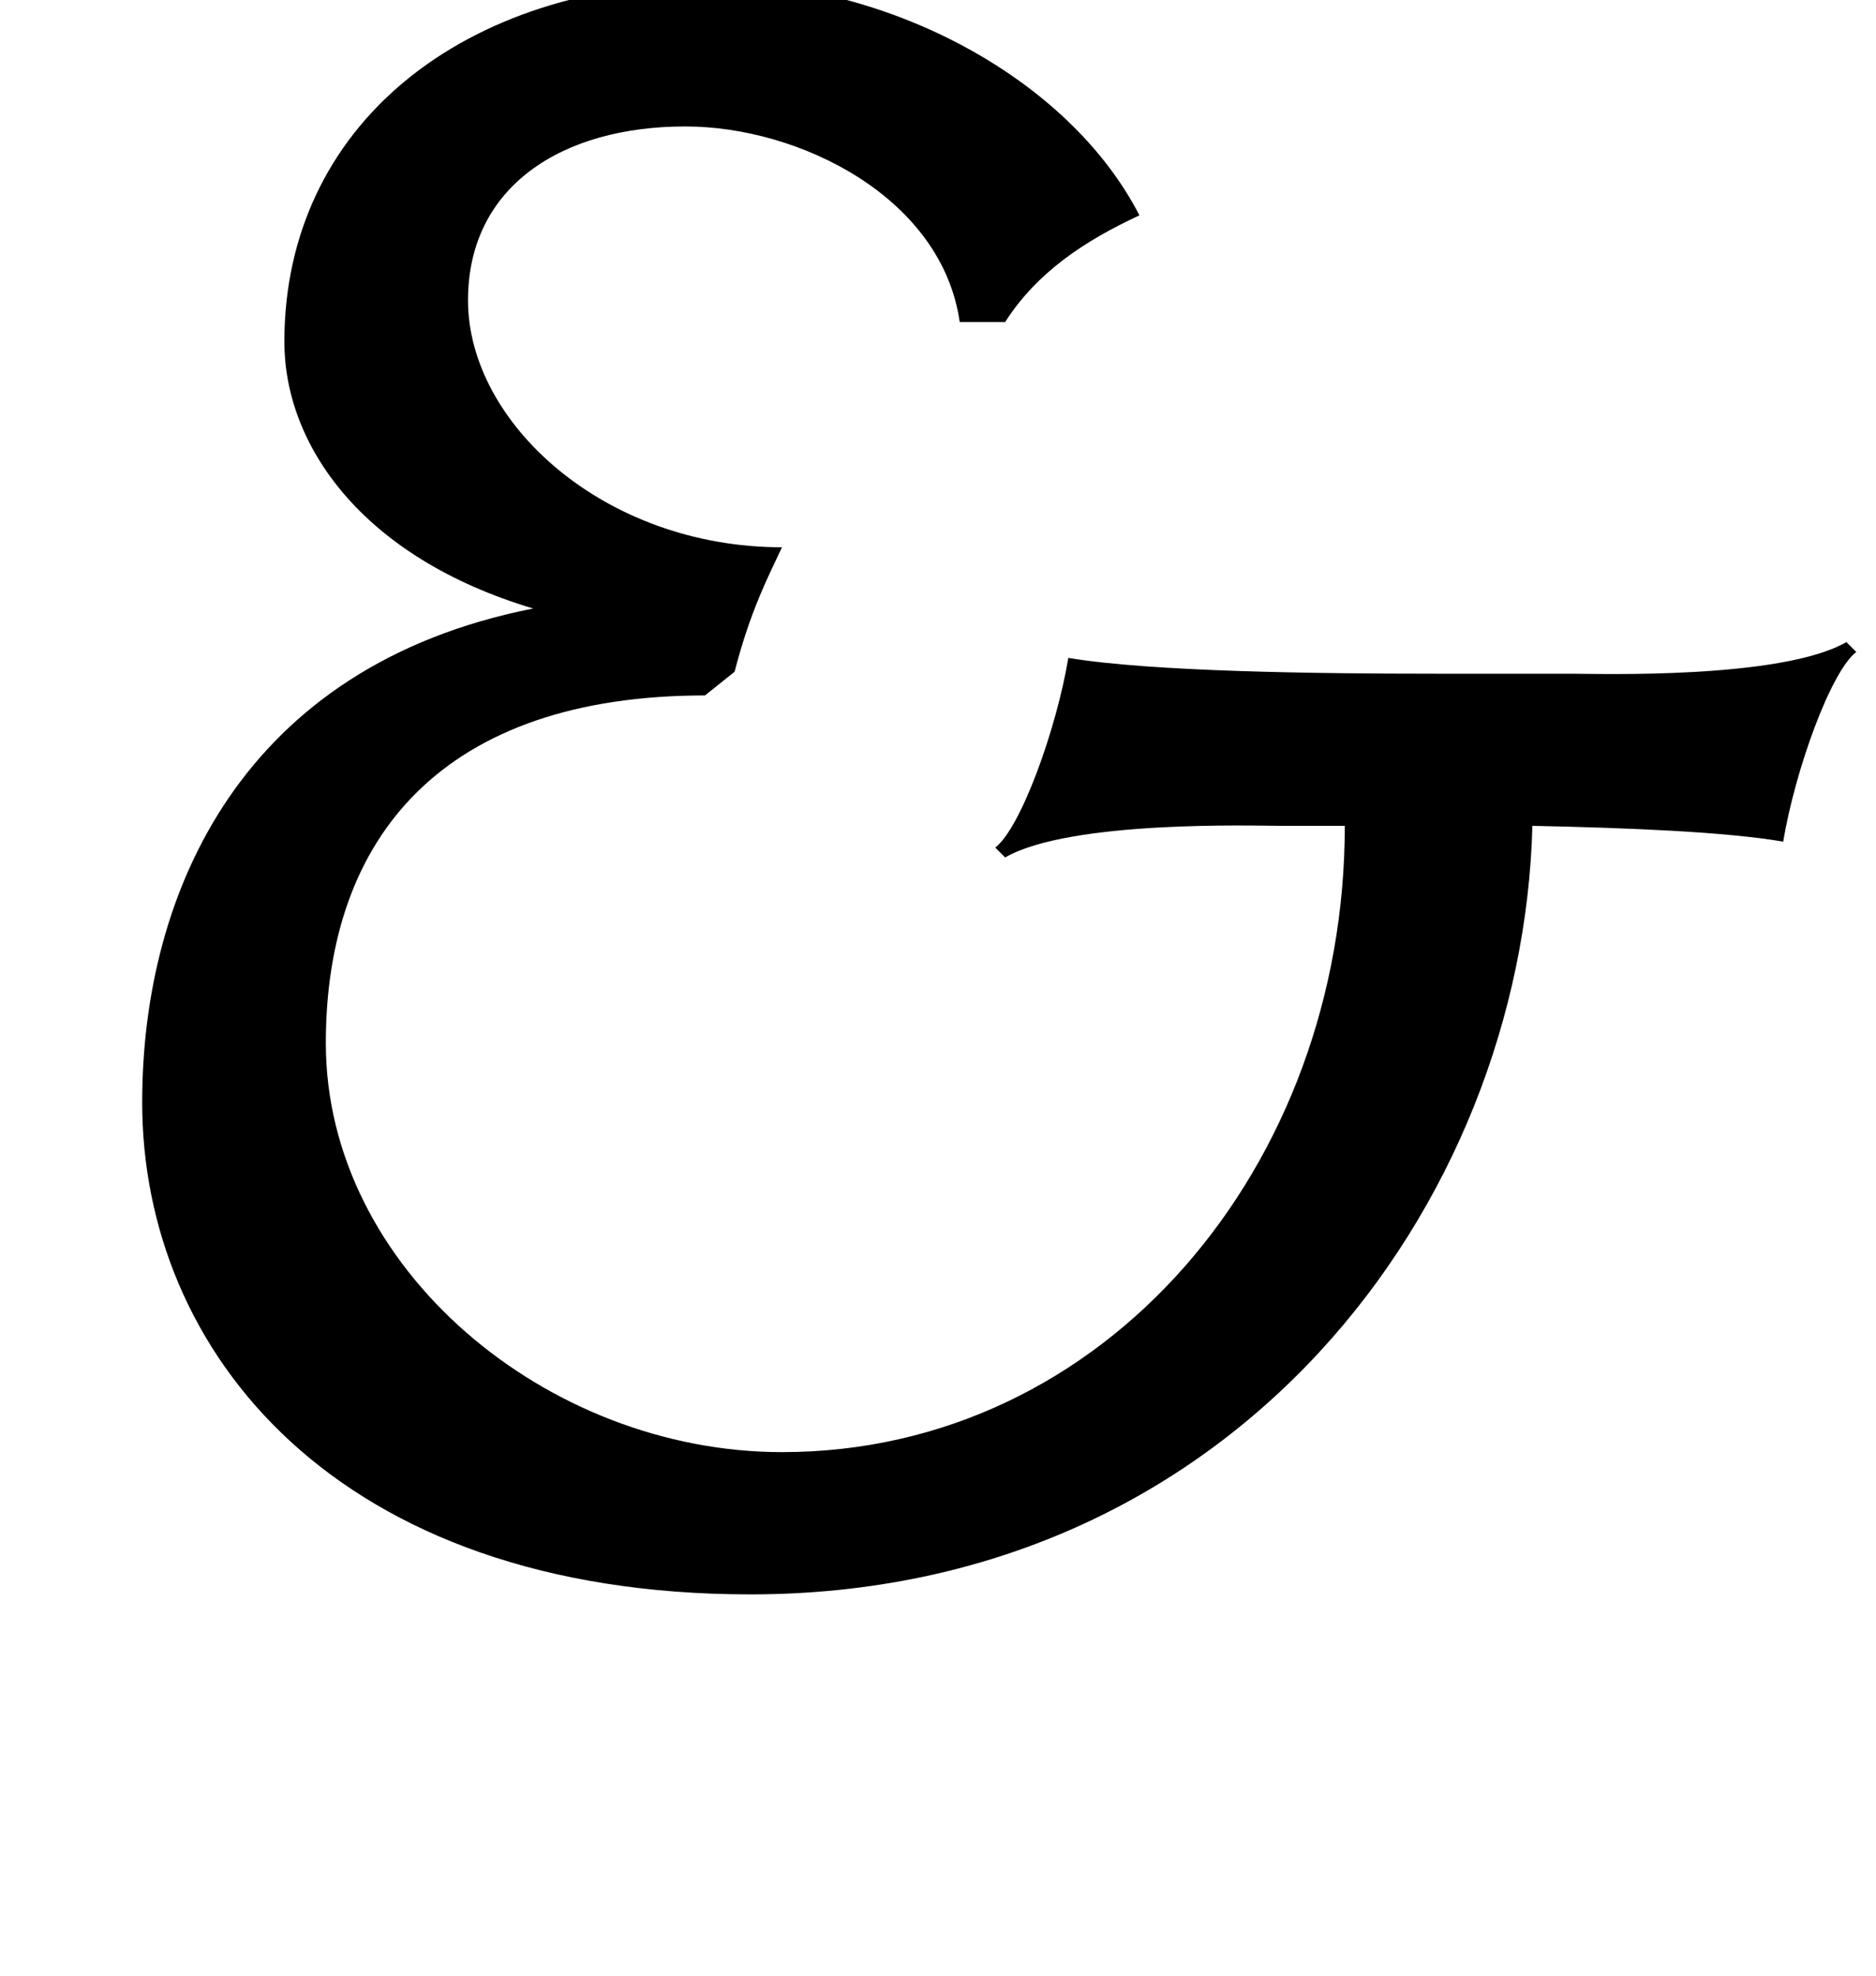 <?xml version="1.0" standalone="no"?>
<!DOCTYPE svg PUBLIC "-//W3C//DTD SVG 1.1//EN" "http://www.w3.org/Graphics/SVG/1.1/DTD/svg11.dtd" >
<svg xmlns="http://www.w3.org/2000/svg" xmlns:xlink="http://www.w3.org/1999/xlink" version="1.1" viewBox="-10 0 950 1000">
  <g transform="matrix(1 0 0 -1 0 800)">
   <path fill="currentColor"
d="M925 475l5 -5c-13 -10 -31 -60 -37 -96c-29 5 -79 7 -127 8c-5 -192 -151 -389 -396 -389c-210 0 -308 123 -308 249c0 107 51 221 198 250c-87 26 -126 83 -126 135c0 109 90 182 218 182c87 0 179 -48 215 -118c-28 -13 -52 -29 -68 -54h-23c-9 63 -81 99 -139 99
c-62 0 -110 -30 -110 -88c0 -62 69 -125 159 -125c-7 -15 -16 -32 -24 -63l-15 -12c-132 0 -192 -71 -192 -176c0 -114 112 -207 231 -207c164 0 285 145 285 317h-33c-12 0 -106 3 -139 -16l-5 5c13 10 31 60 37 96c42 -7 126 -8 186 -8h69c12 0 106 -3 139 16z" />
  </g>

</svg>
